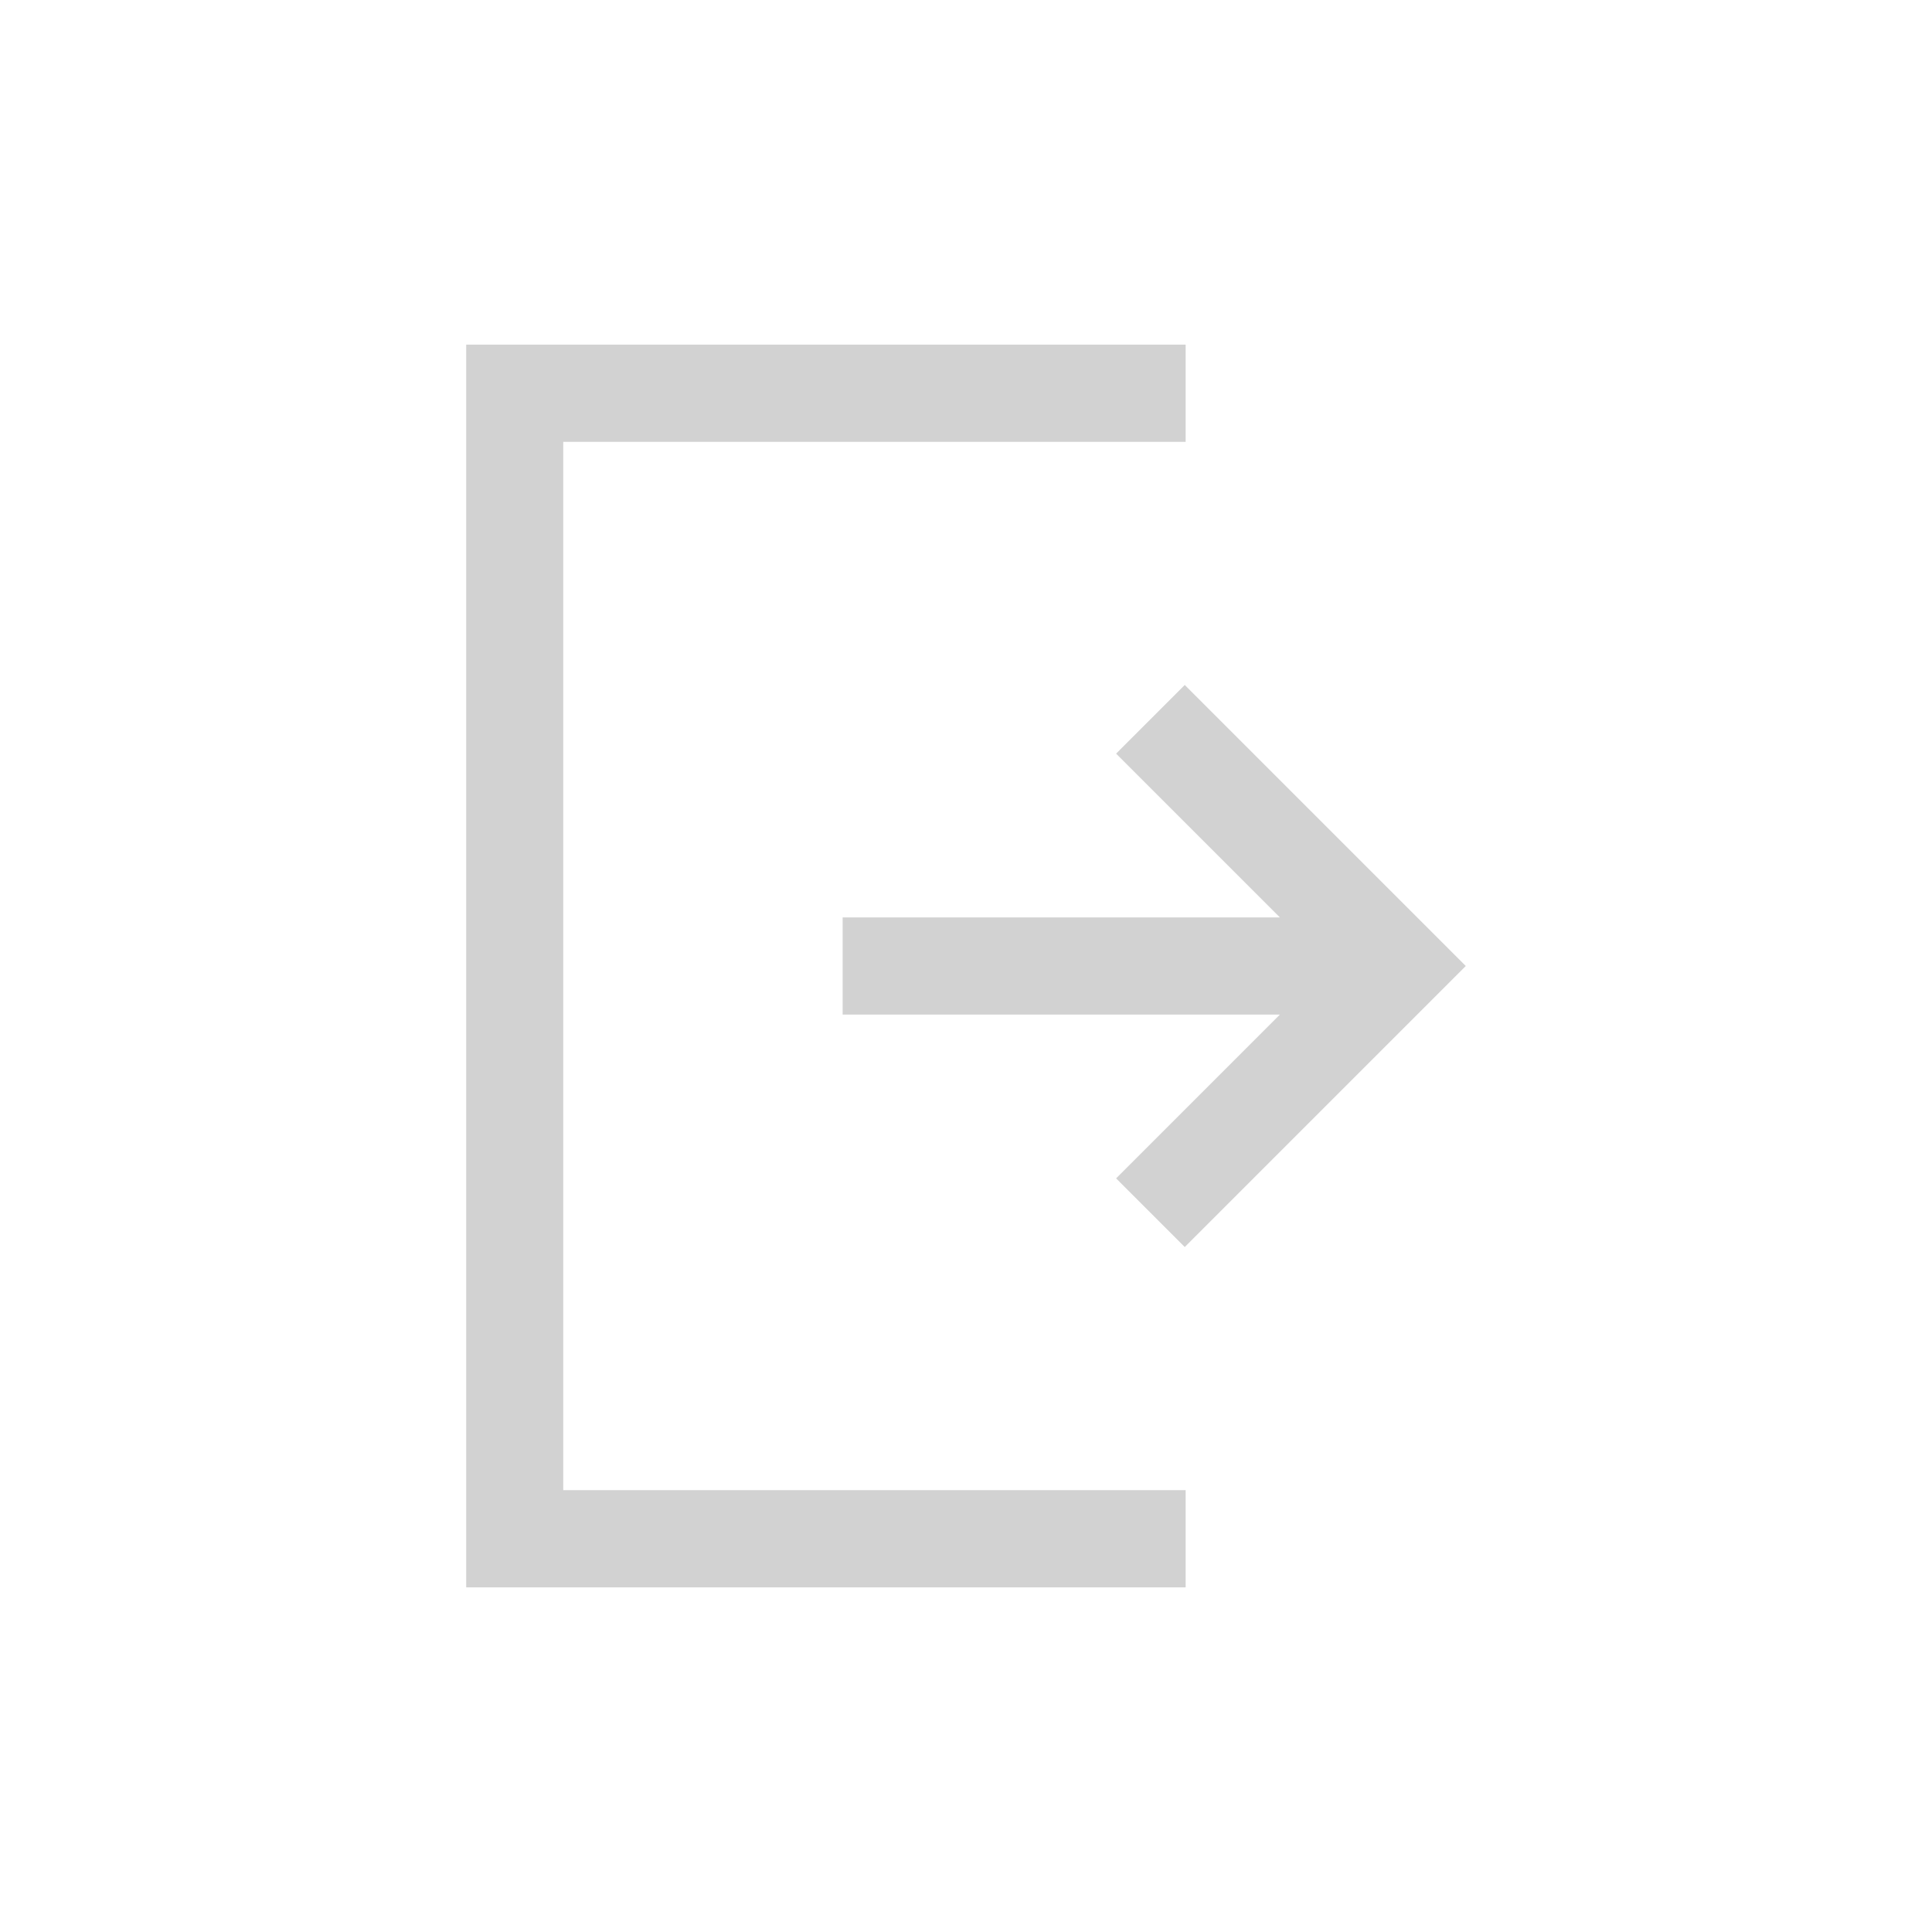 <svg version="1.1" xmlns="http://www.w3.org/2000/svg" xmlns:xlink="http://www.w3.org/1999/xlink" x="0px" y="0px" width="25px"
 height="25px" viewBox="0 0 12 13" enable-background="new 0 0 12 13" xml:space="preserve">
	<polygon class="hi" fill="#D2D2D2" points="7.478,10.681 2.637,10.681 2.637,2.319 7.478,2.319 7.478,2.973 3.29,2.973 3.29,10.027
	7.478,10.027 			"/>
	<polygon class="hi" fill="#D2D2D2" points="7.472,4.609 7.01,5.071 8.112,6.173 5.17,6.173 5.17,6.827 8.112,6.827 7.01,7.929 7.472,8.391
	9.363,6.5 		"/>
</svg>